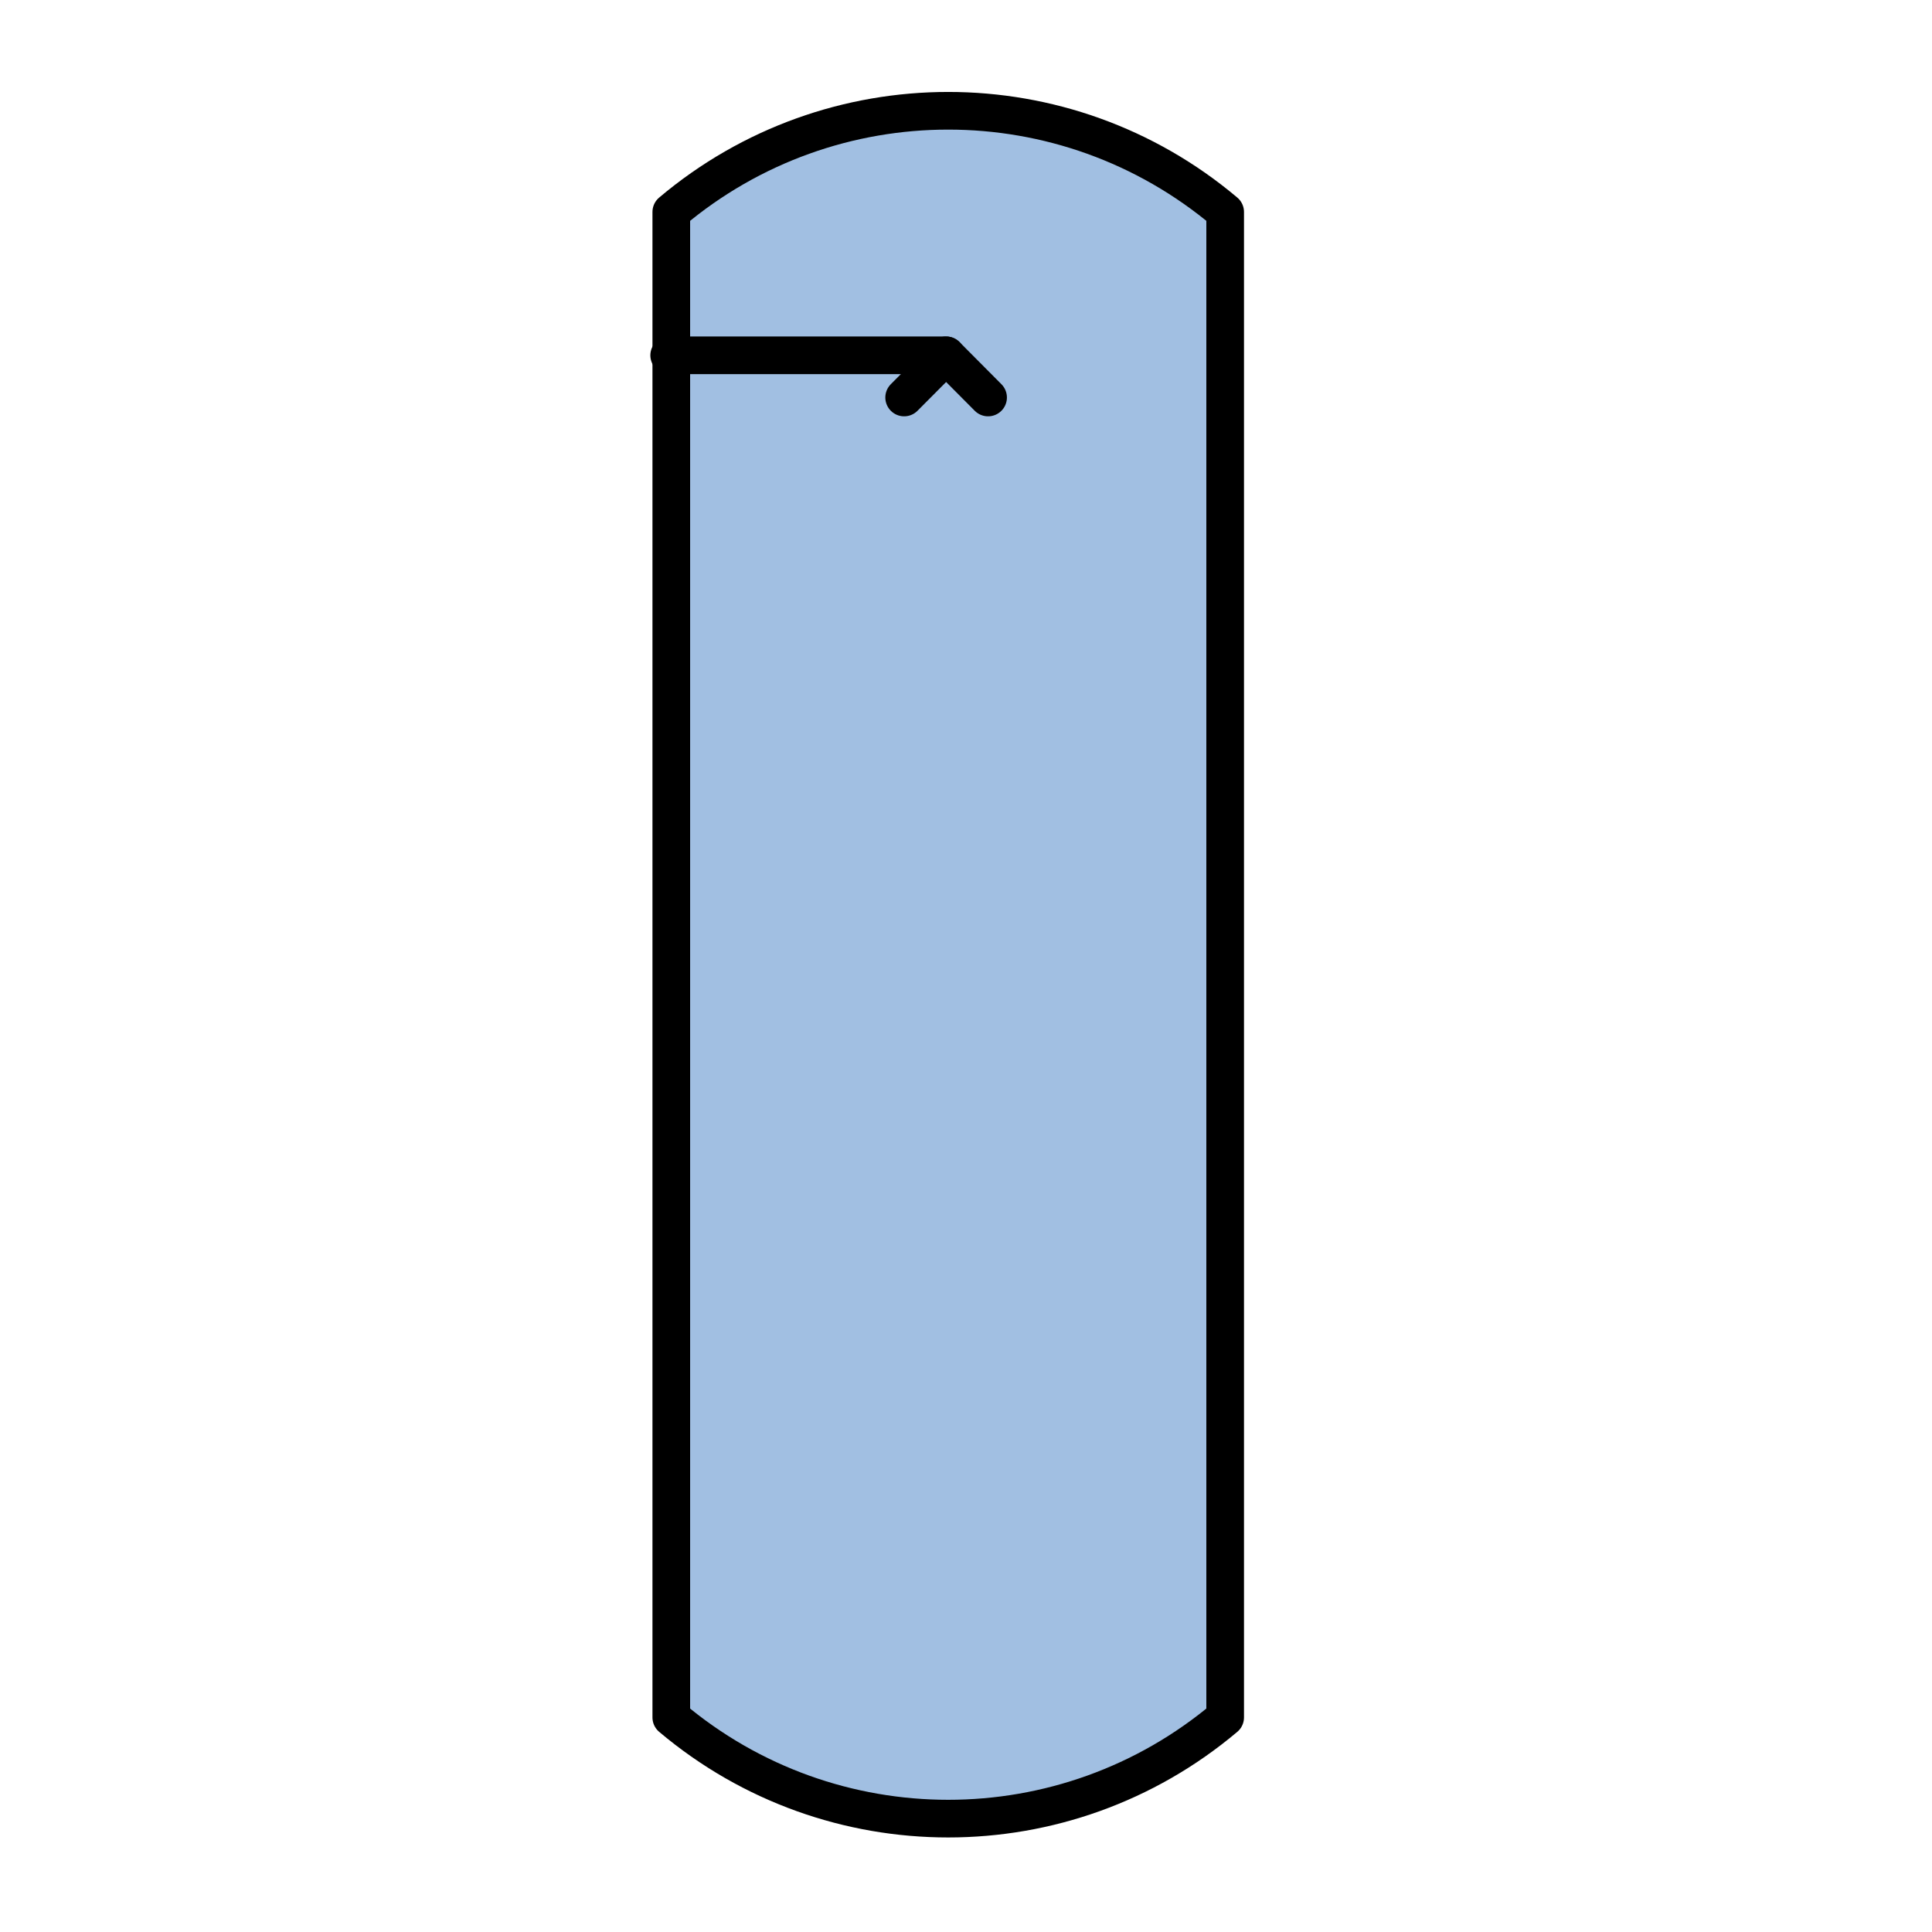  
<svg version="1.1" id="_x30_" xmlns="http://www.w3.org/2000/svg" preserveAspectRatio="none"   xmlns:agg="http://www.example.com" x="0px" y="0px"
	   viewBox="0 0 51.307 51.307" enable-background="new 0 0 51.307 51.307" xml:space="preserve">

<agg:params>
        <agg:param name="color" description="Color" type="C" cssAttributes="fill" classes="color"/>
        <agg:param name="strokeColor" description="Stroke Color" type="C" cssAttributes="stroke" classes="color,stroked"/>
</agg:params>

<style type="text/css" >
   <![CDATA[

	.color,.stroked{
		stroke-width:1;
		stroke-linecap:round;
		stroke-linejoin:round;
		stroke: #000000;
	}
	
	.color {
		fill:   #A1BFE2;

	}
	
	.stroked {
		fill:none;
	}

      ]]>
</style>

<path class="color" d="M32.536,45.609
	c0-13.327,0-26.653,0-39.98c-4.249-3.583-10.461-3.583-14.709,0c0,13.327,0,26.653,0,39.98
	C22.075,49.192,28.287,49.192,32.536,45.609z"/>

<polyline class="stroked" points="24.011,10.556 25.126,9.436 26.24,10.556 "/>
<line class="stroked" x1="17.771" y1="9.436" x2="25.126" y2="9.436"/>

</svg>

